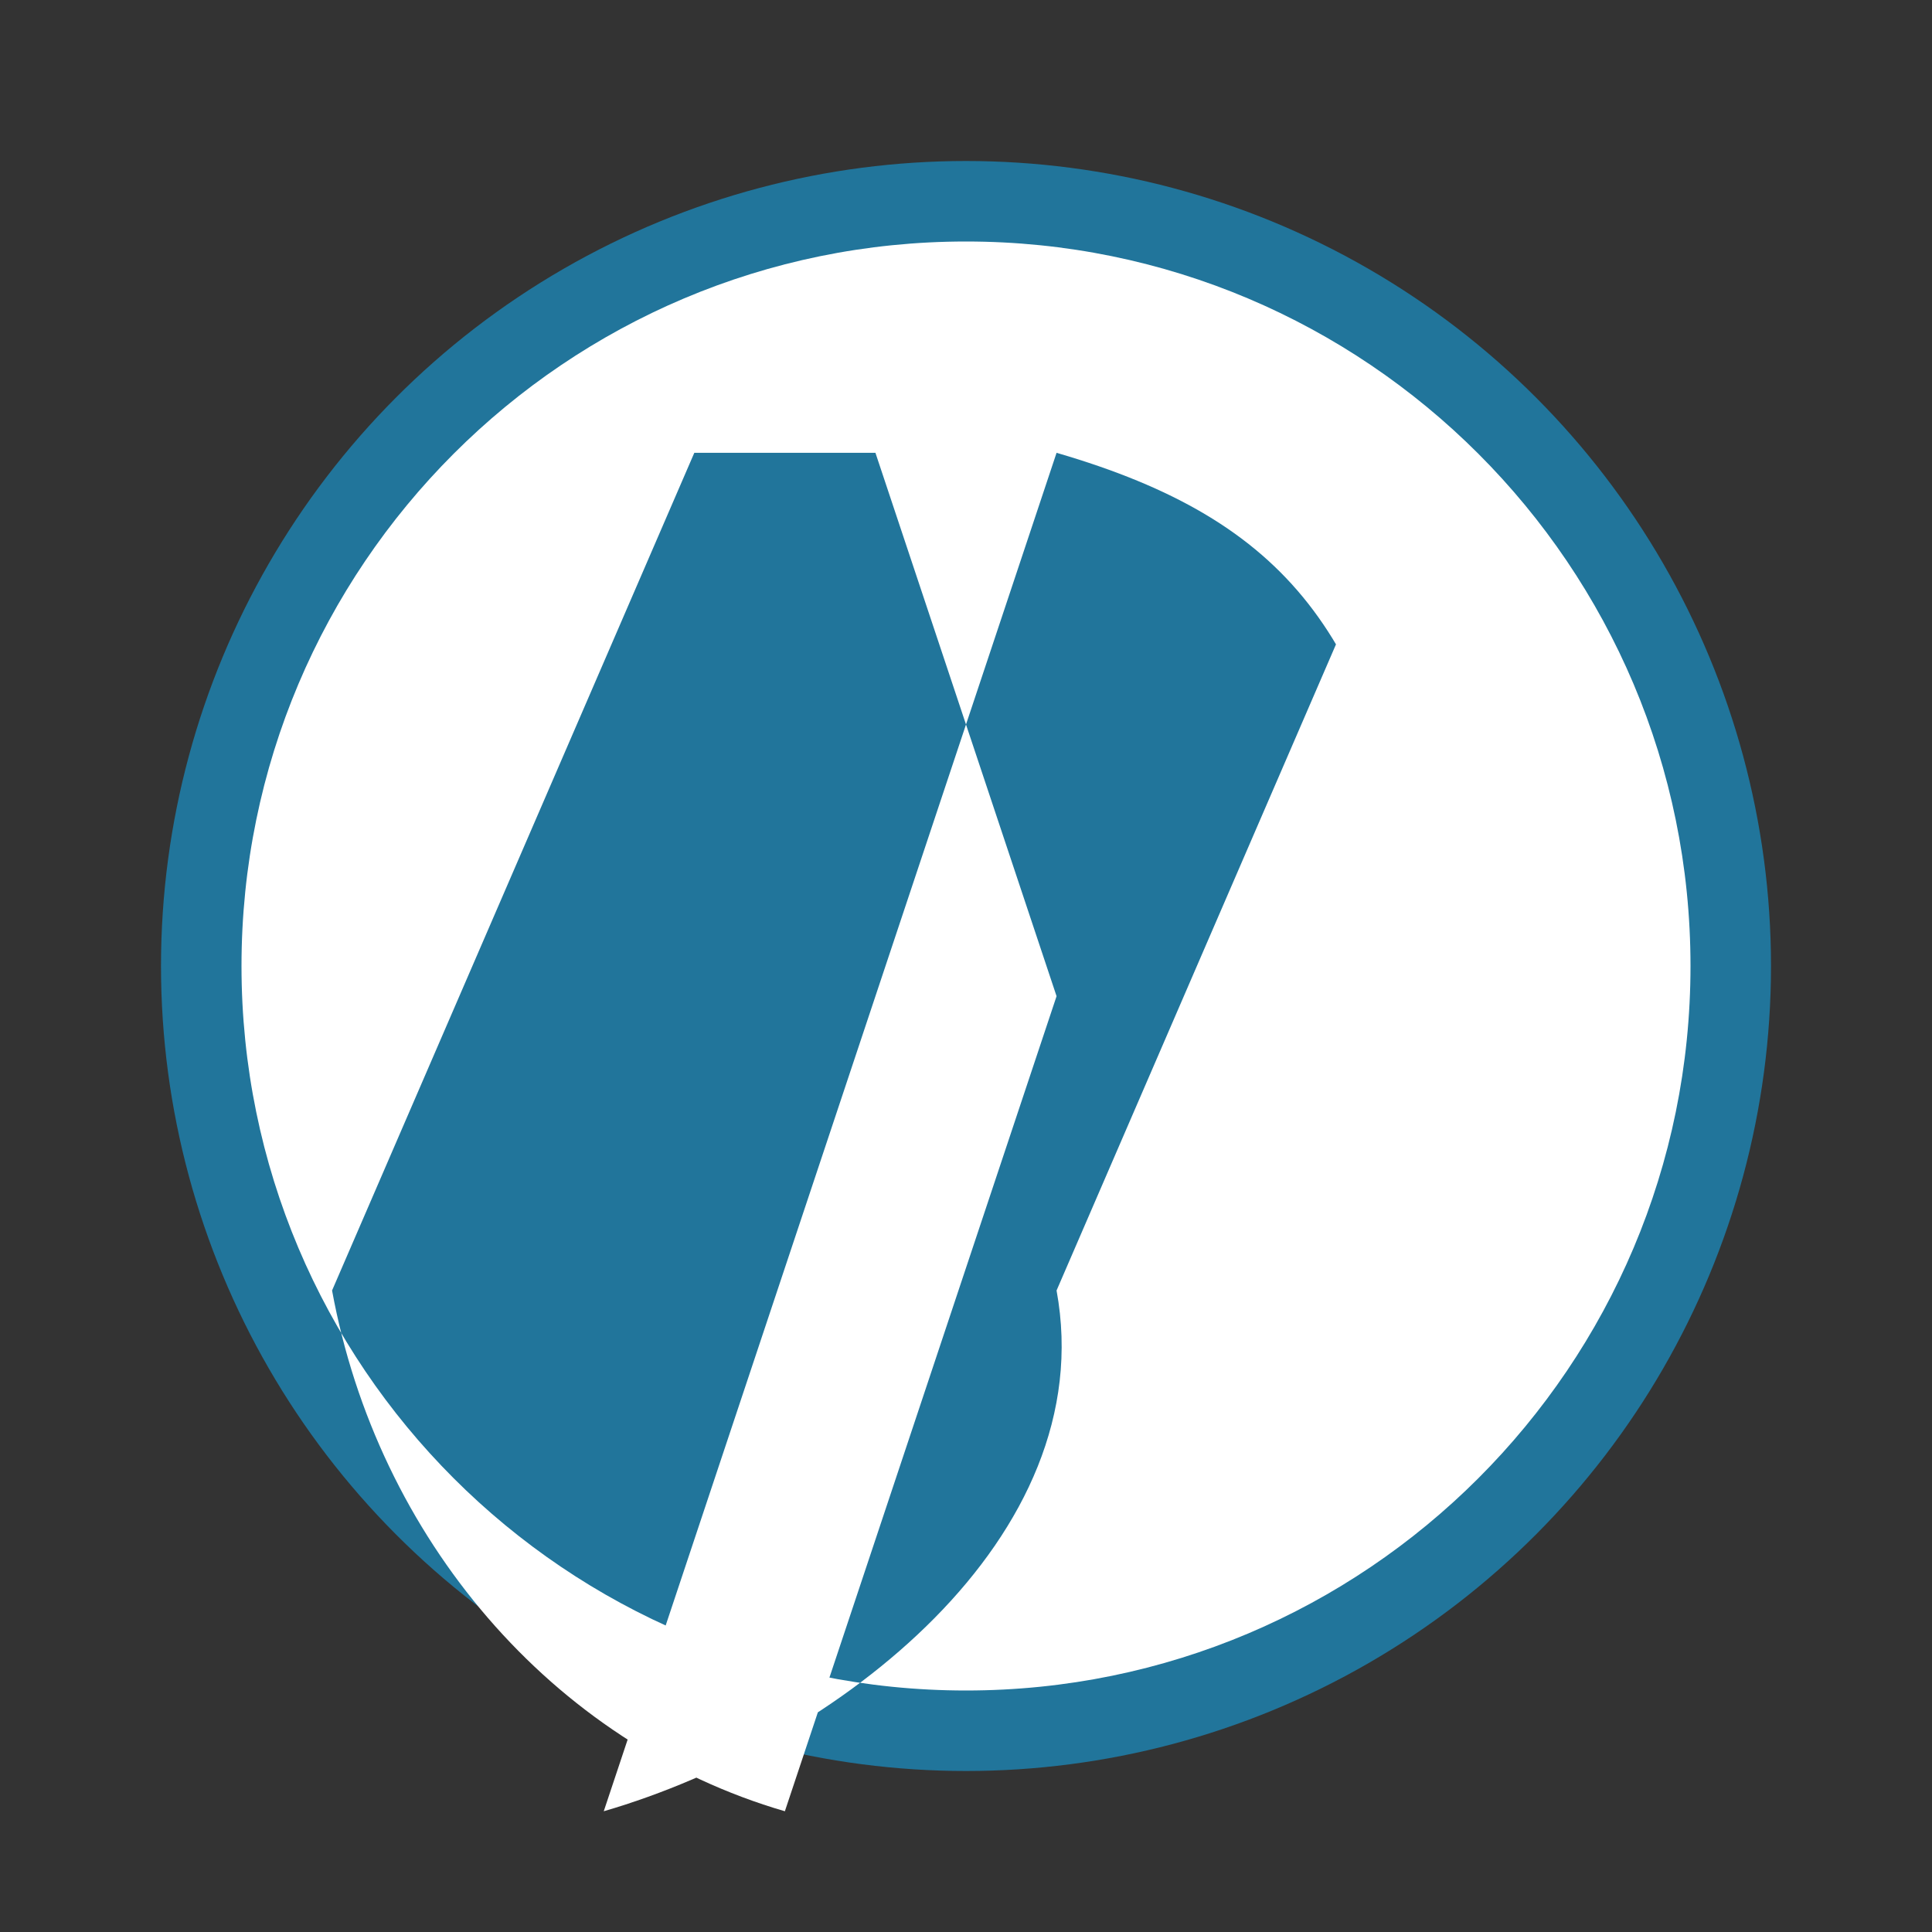 <svg width="48" height="48" viewBox="0 0 48 48" xmlns="http://www.w3.org/2000/svg">
  <rect x="0" y="0" width="48" height="48" fill="#333333" stroke="none"/>
  <circle cx="24" cy="24" r="20" fill="#21759b"/>
  <path d="M24 6c-9.941 0-18 8.059-18 18s8.059 18 18 18 18-8.059 18-18-8.059-18-18-18zm-2.25 5.25l4.5 13.5-6.75 20.25c-5.799-1.688-10.125-6.807-11.25-12.938l9-20.812zm13.5 0l-9 20.812c1.125 6.131-5.451 11.25-11.25 12.938l6.75-20.25 4.5-13.5c5.799 1.688 7.875 4.557 9 11.25z" fill="#fff"/>
</svg>
